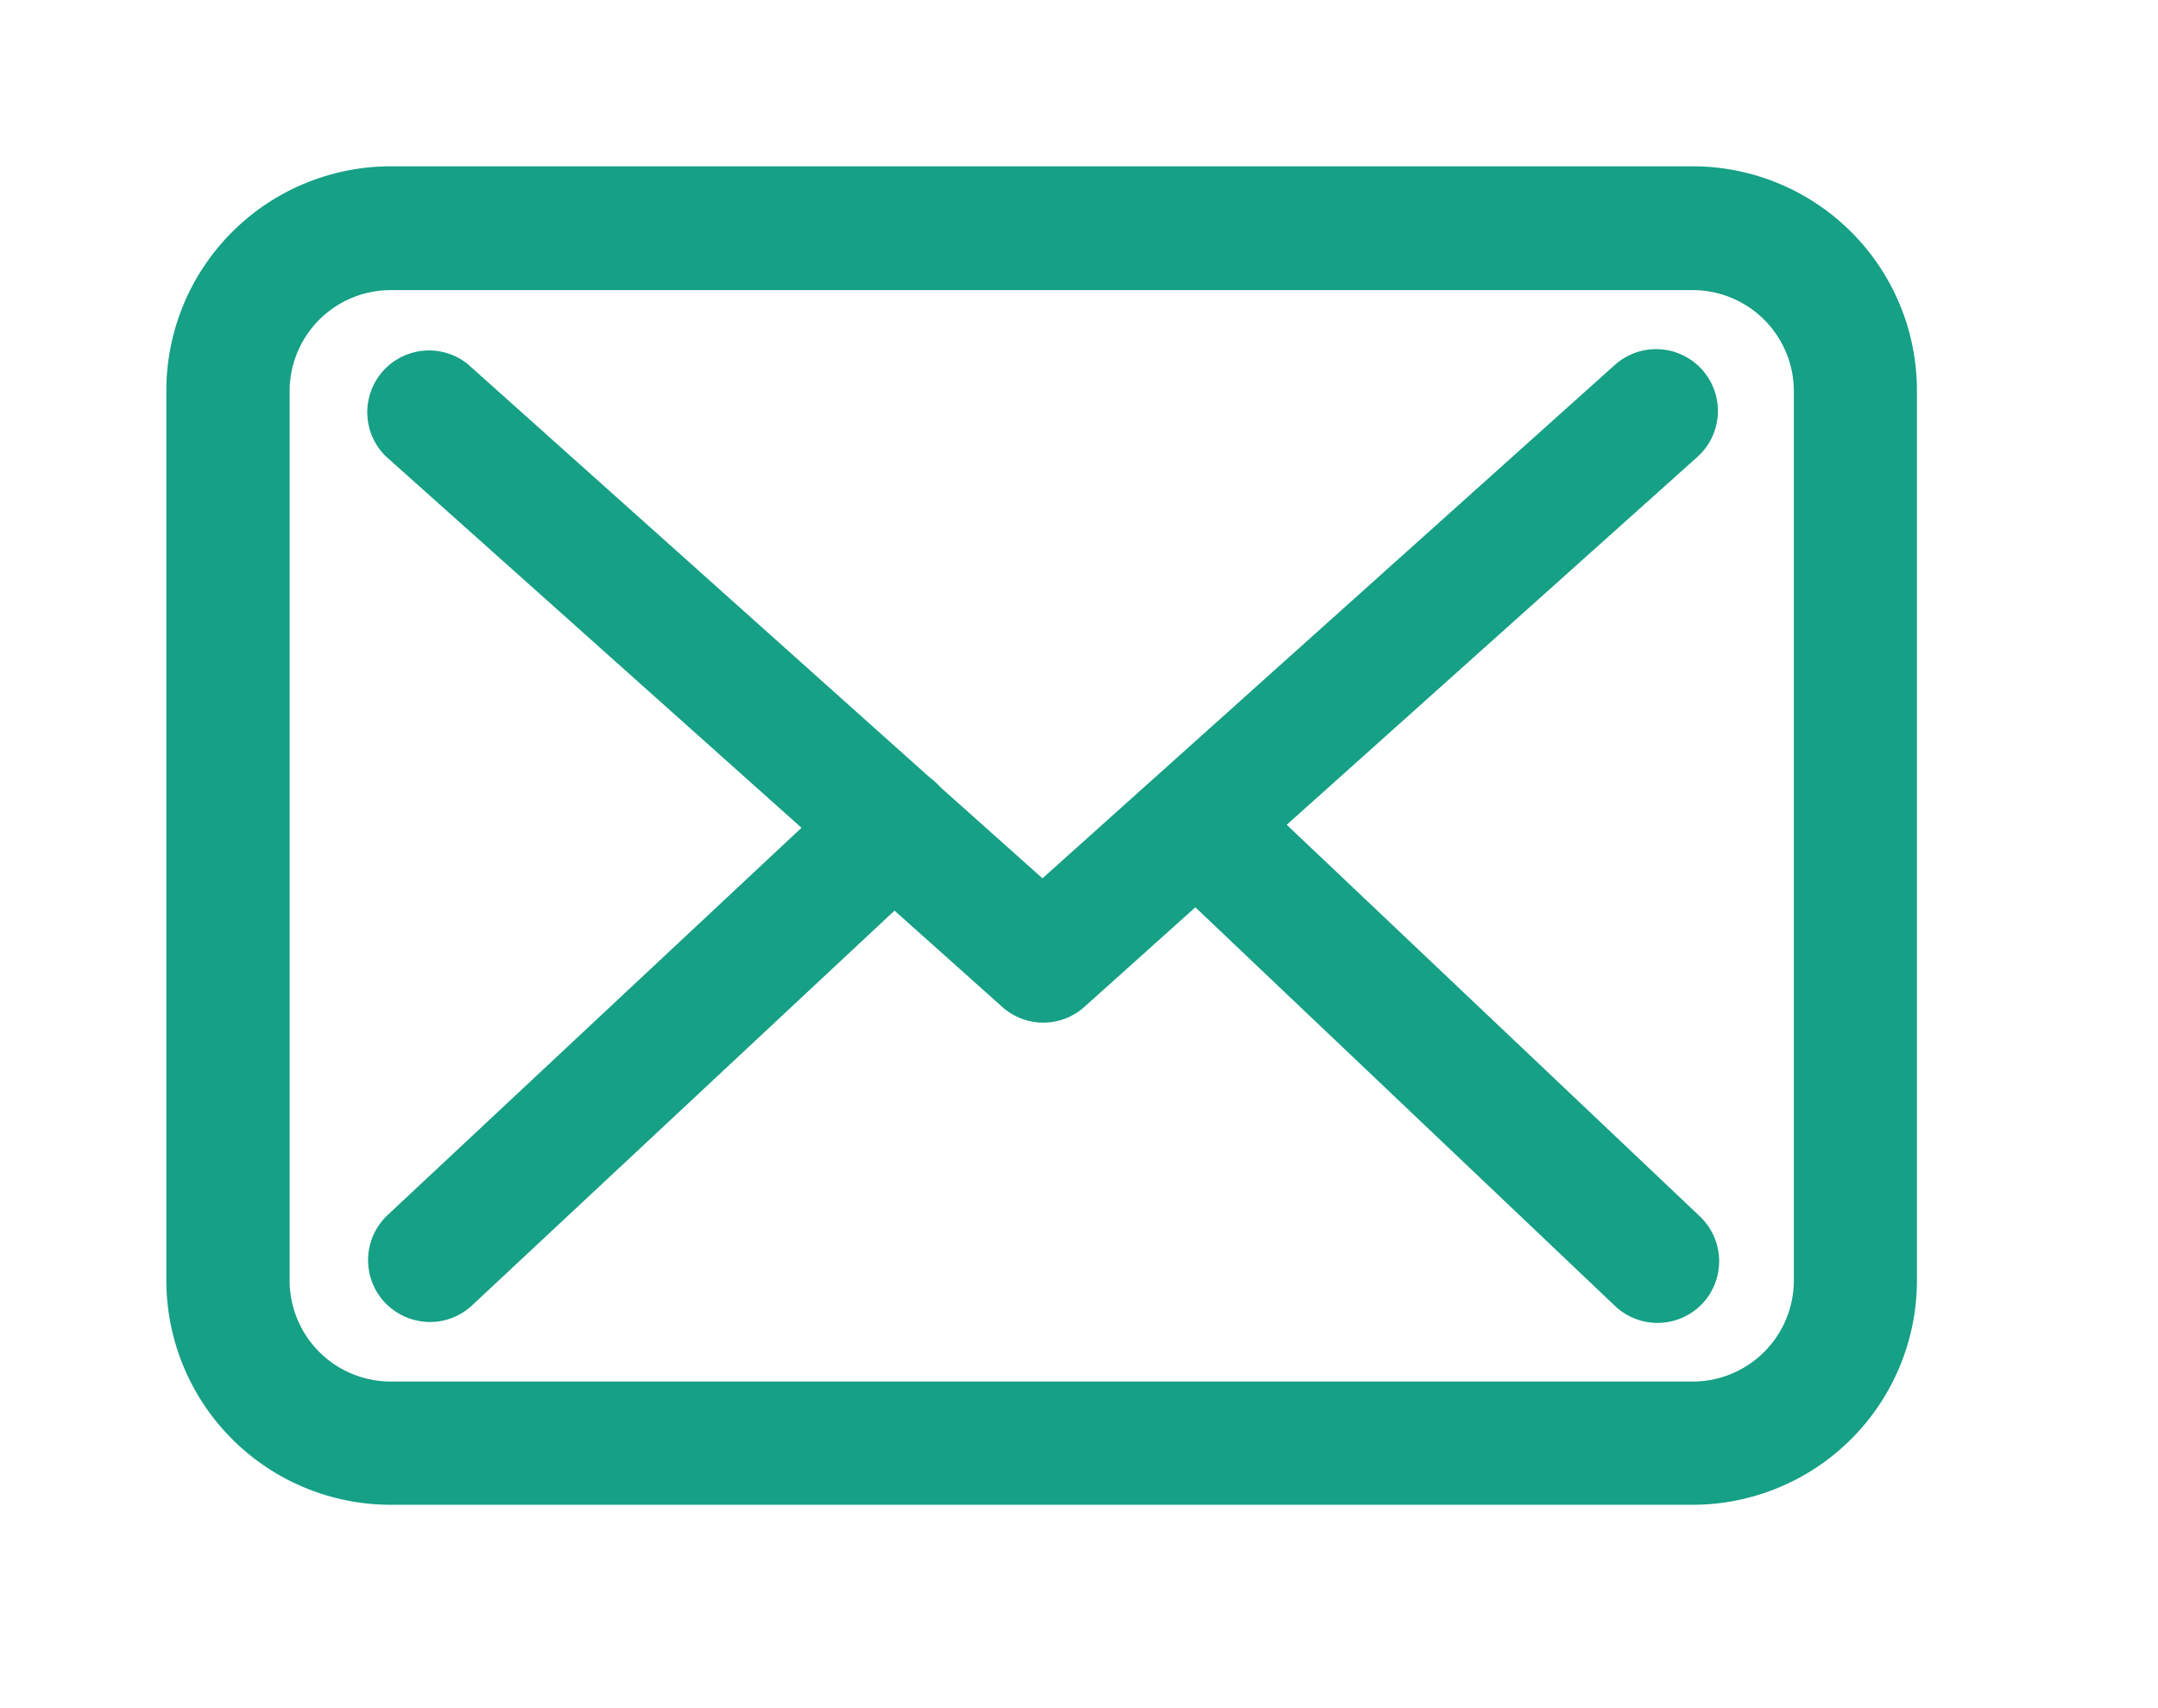 <svg xmlns="http://www.w3.org/2000/svg" xmlns:xlink="http://www.w3.org/1999/xlink" width="24" height="19" viewBox="0 0 24 19">
  <defs>
    <clipPath id="clip-path">
      <rect id="Rectangle_2614" data-name="Rectangle 2614" width="24" height="19" transform="translate(98 336)" fill="#16a086" stroke="#16a086" stroke-width="0.3"/>
    </clipPath>
  </defs>
  <g id="Email" transform="translate(-98 -336)" clip-path="url(#clip-path)">
    <g id="Group_6095" data-name="Group 6095" transform="translate(0 7.035)">
      <g id="envelope_1_" data-name="envelope (1)" transform="translate(100 330.965)">
        <g id="Group_6094" data-name="Group 6094" transform="translate(0 0)">
          <path id="Path_16340" data-name="Path 16340" d="M16.829,57.75H2.344A2.346,2.346,0,0,0,0,60.094v9.9a2.346,2.346,0,0,0,2.344,2.344H16.825a2.346,2.346,0,0,0,2.344-2.344V60.1A2.344,2.344,0,0,0,16.829,57.75ZM18.1,69.994a1.275,1.275,0,0,1-1.273,1.273H2.344a1.275,1.275,0,0,1-1.273-1.273V60.1a1.275,1.275,0,0,1,1.273-1.273H16.825A1.275,1.275,0,0,1,18.1,60.1v9.9Z" transform="translate(0 -57.75)" fill="#16a086" stroke="#16a086" stroke-width="0.3"/>
          <path id="Path_16341" data-name="Path 16341" d="M65.63,114.045l4.688-4.2a.536.536,0,0,0-.718-.8l-6.465,5.8-1.261-1.126s-.008-.008-.008-.012a.791.791,0,0,0-.087-.075l-5.132-4.593a.537.537,0,0,0-.714.8l4.744,4.24L55.953,118.5a.538.538,0,0,0-.024.758.548.548,0,0,0,.393.171.537.537,0,0,0,.365-.143l4.8-4.486,1.3,1.162a.534.534,0,0,0,.714,0l1.337-1.2,4.768,4.53a.537.537,0,0,0,.758-.02.538.538,0,0,0-.02-.758Z" transform="translate(-53.541 -106.874)" fill="#16a086" stroke="#16a086" stroke-width="0.3"/>
        </g>
      </g>
    </g>
  </g>
</svg>

